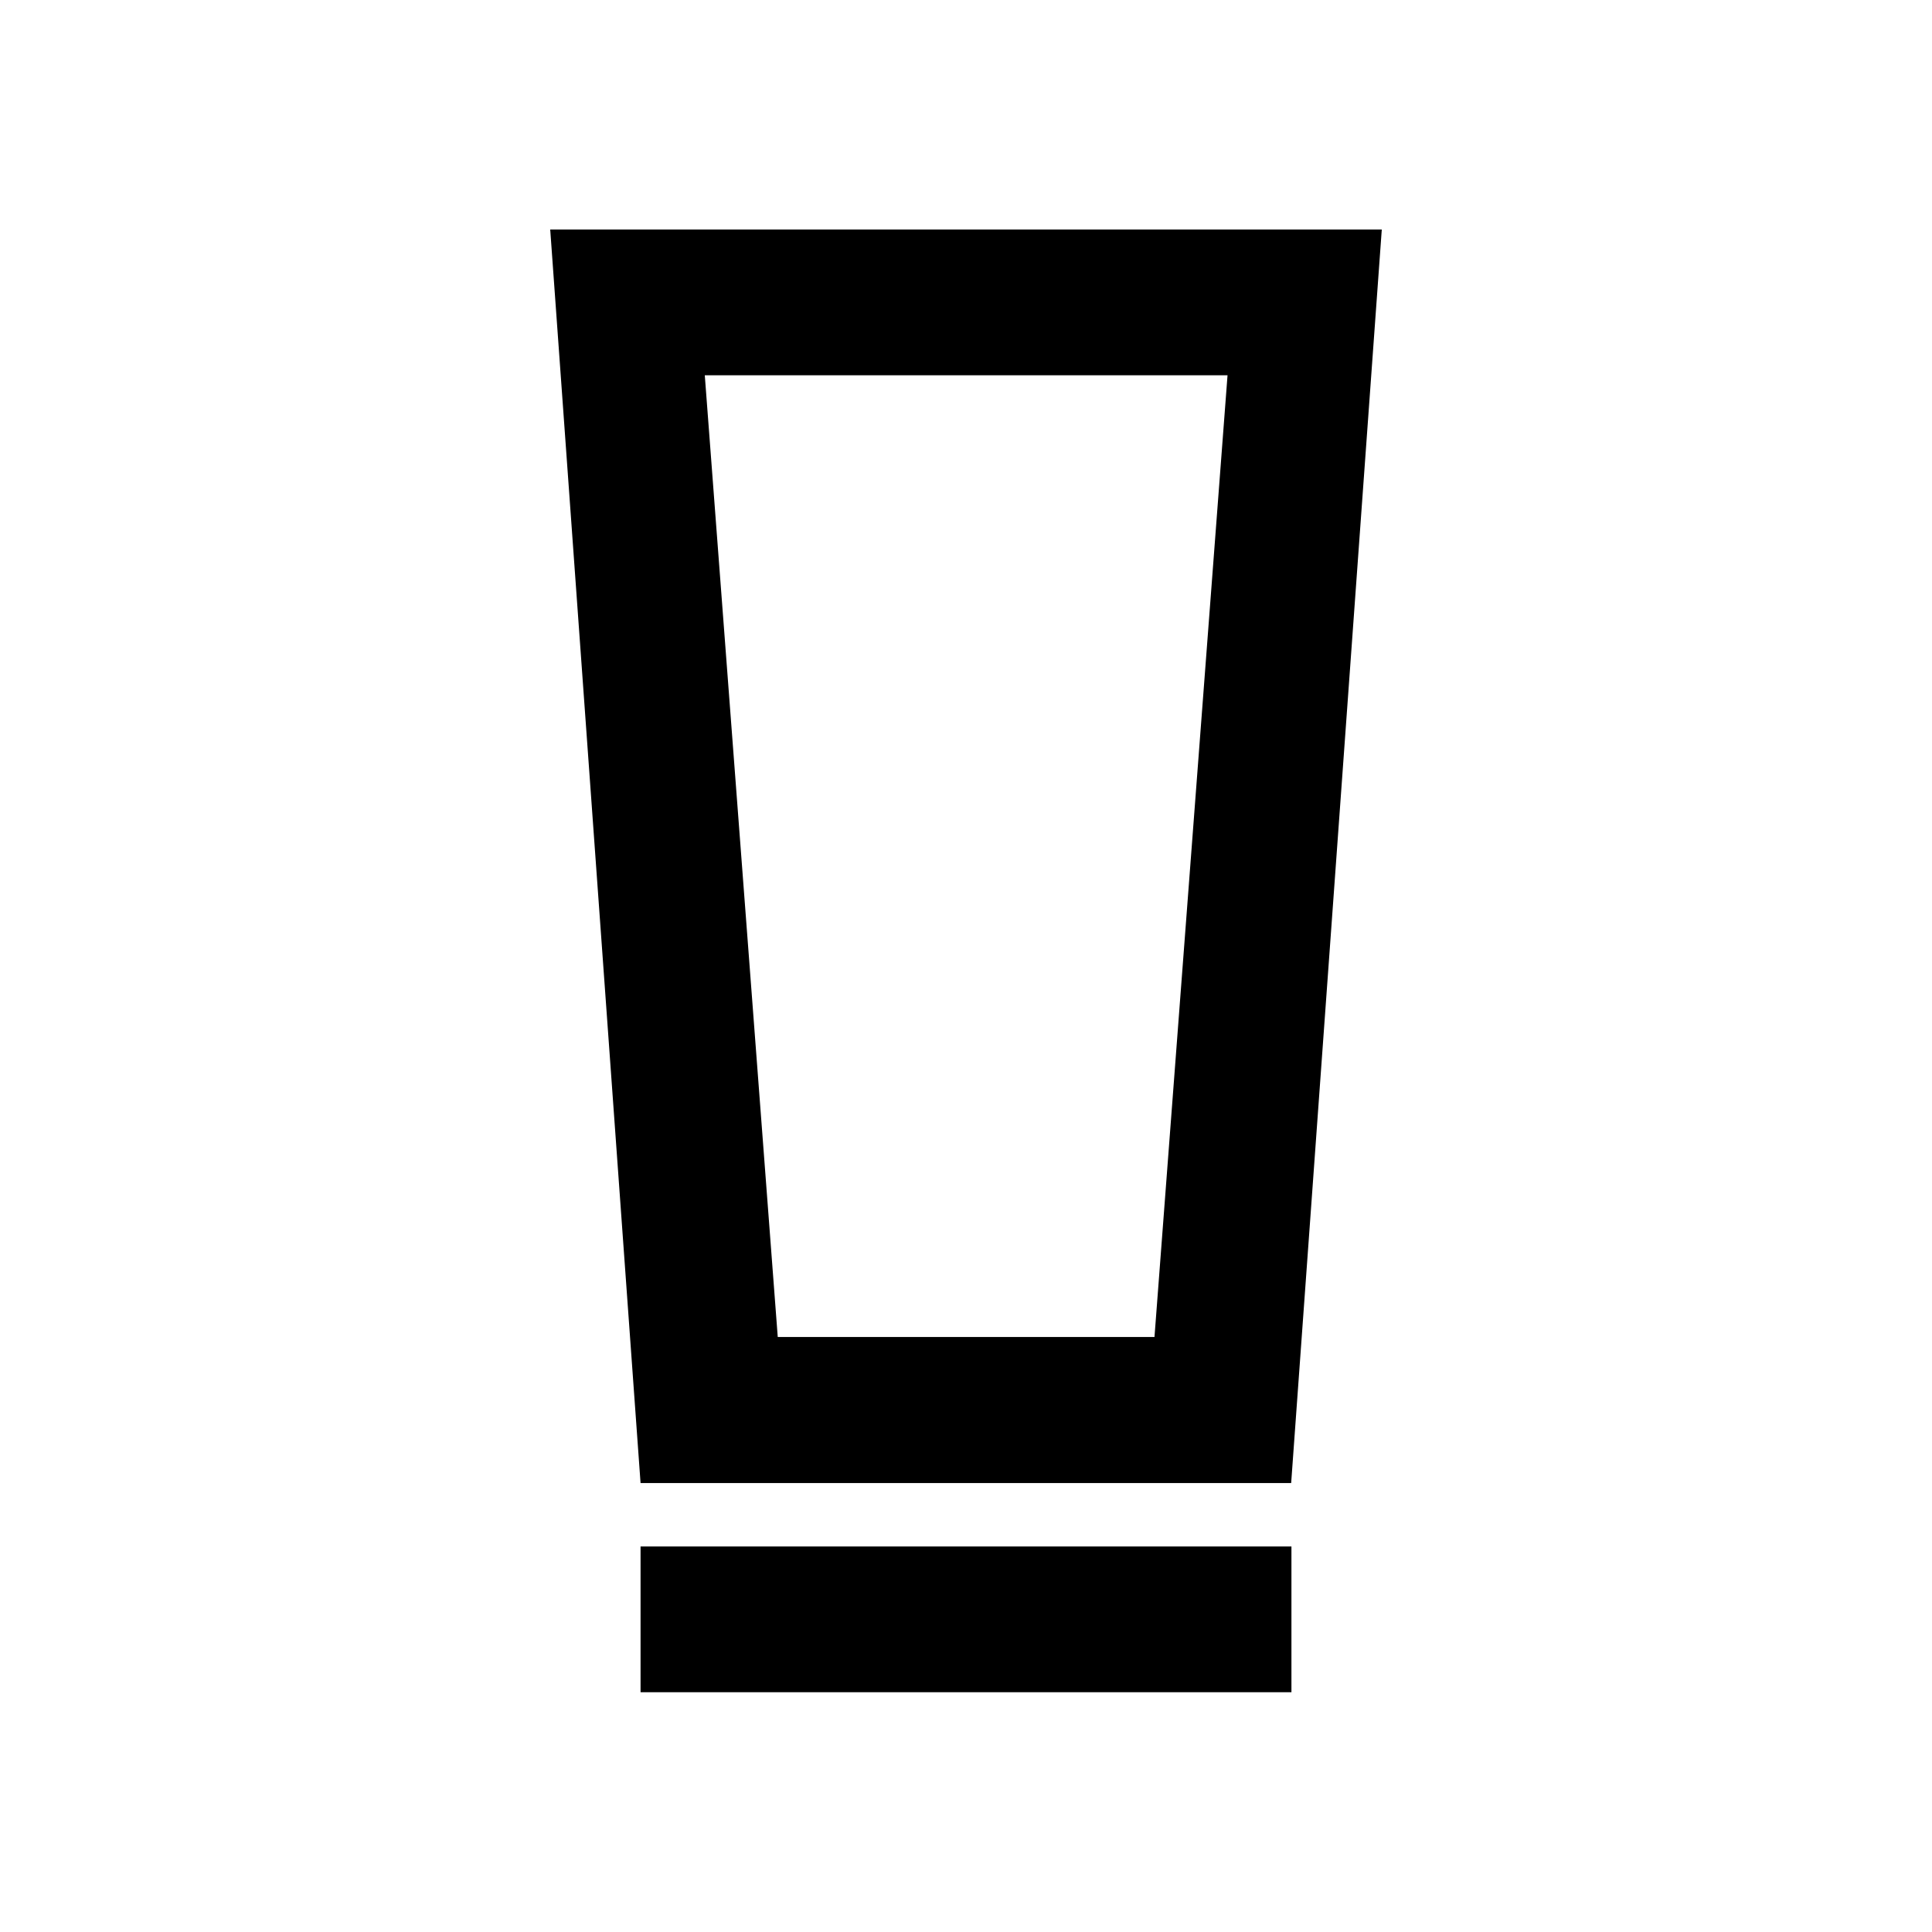 <svg xmlns="http://www.w3.org/2000/svg" height="40" viewBox="0 -960 960 960" width="40"><path d="M318.29-119.152v-72.42h323.42v72.42H318.29Zm0-103.92-44.892-622.885h413.204l-45.03 622.885H318.29Zm68.171-72.579h187.196l36.3-477.886H350.203l36.258 477.886Zm.011-477.886h-36.269 259.754-223.485Z"/></svg>